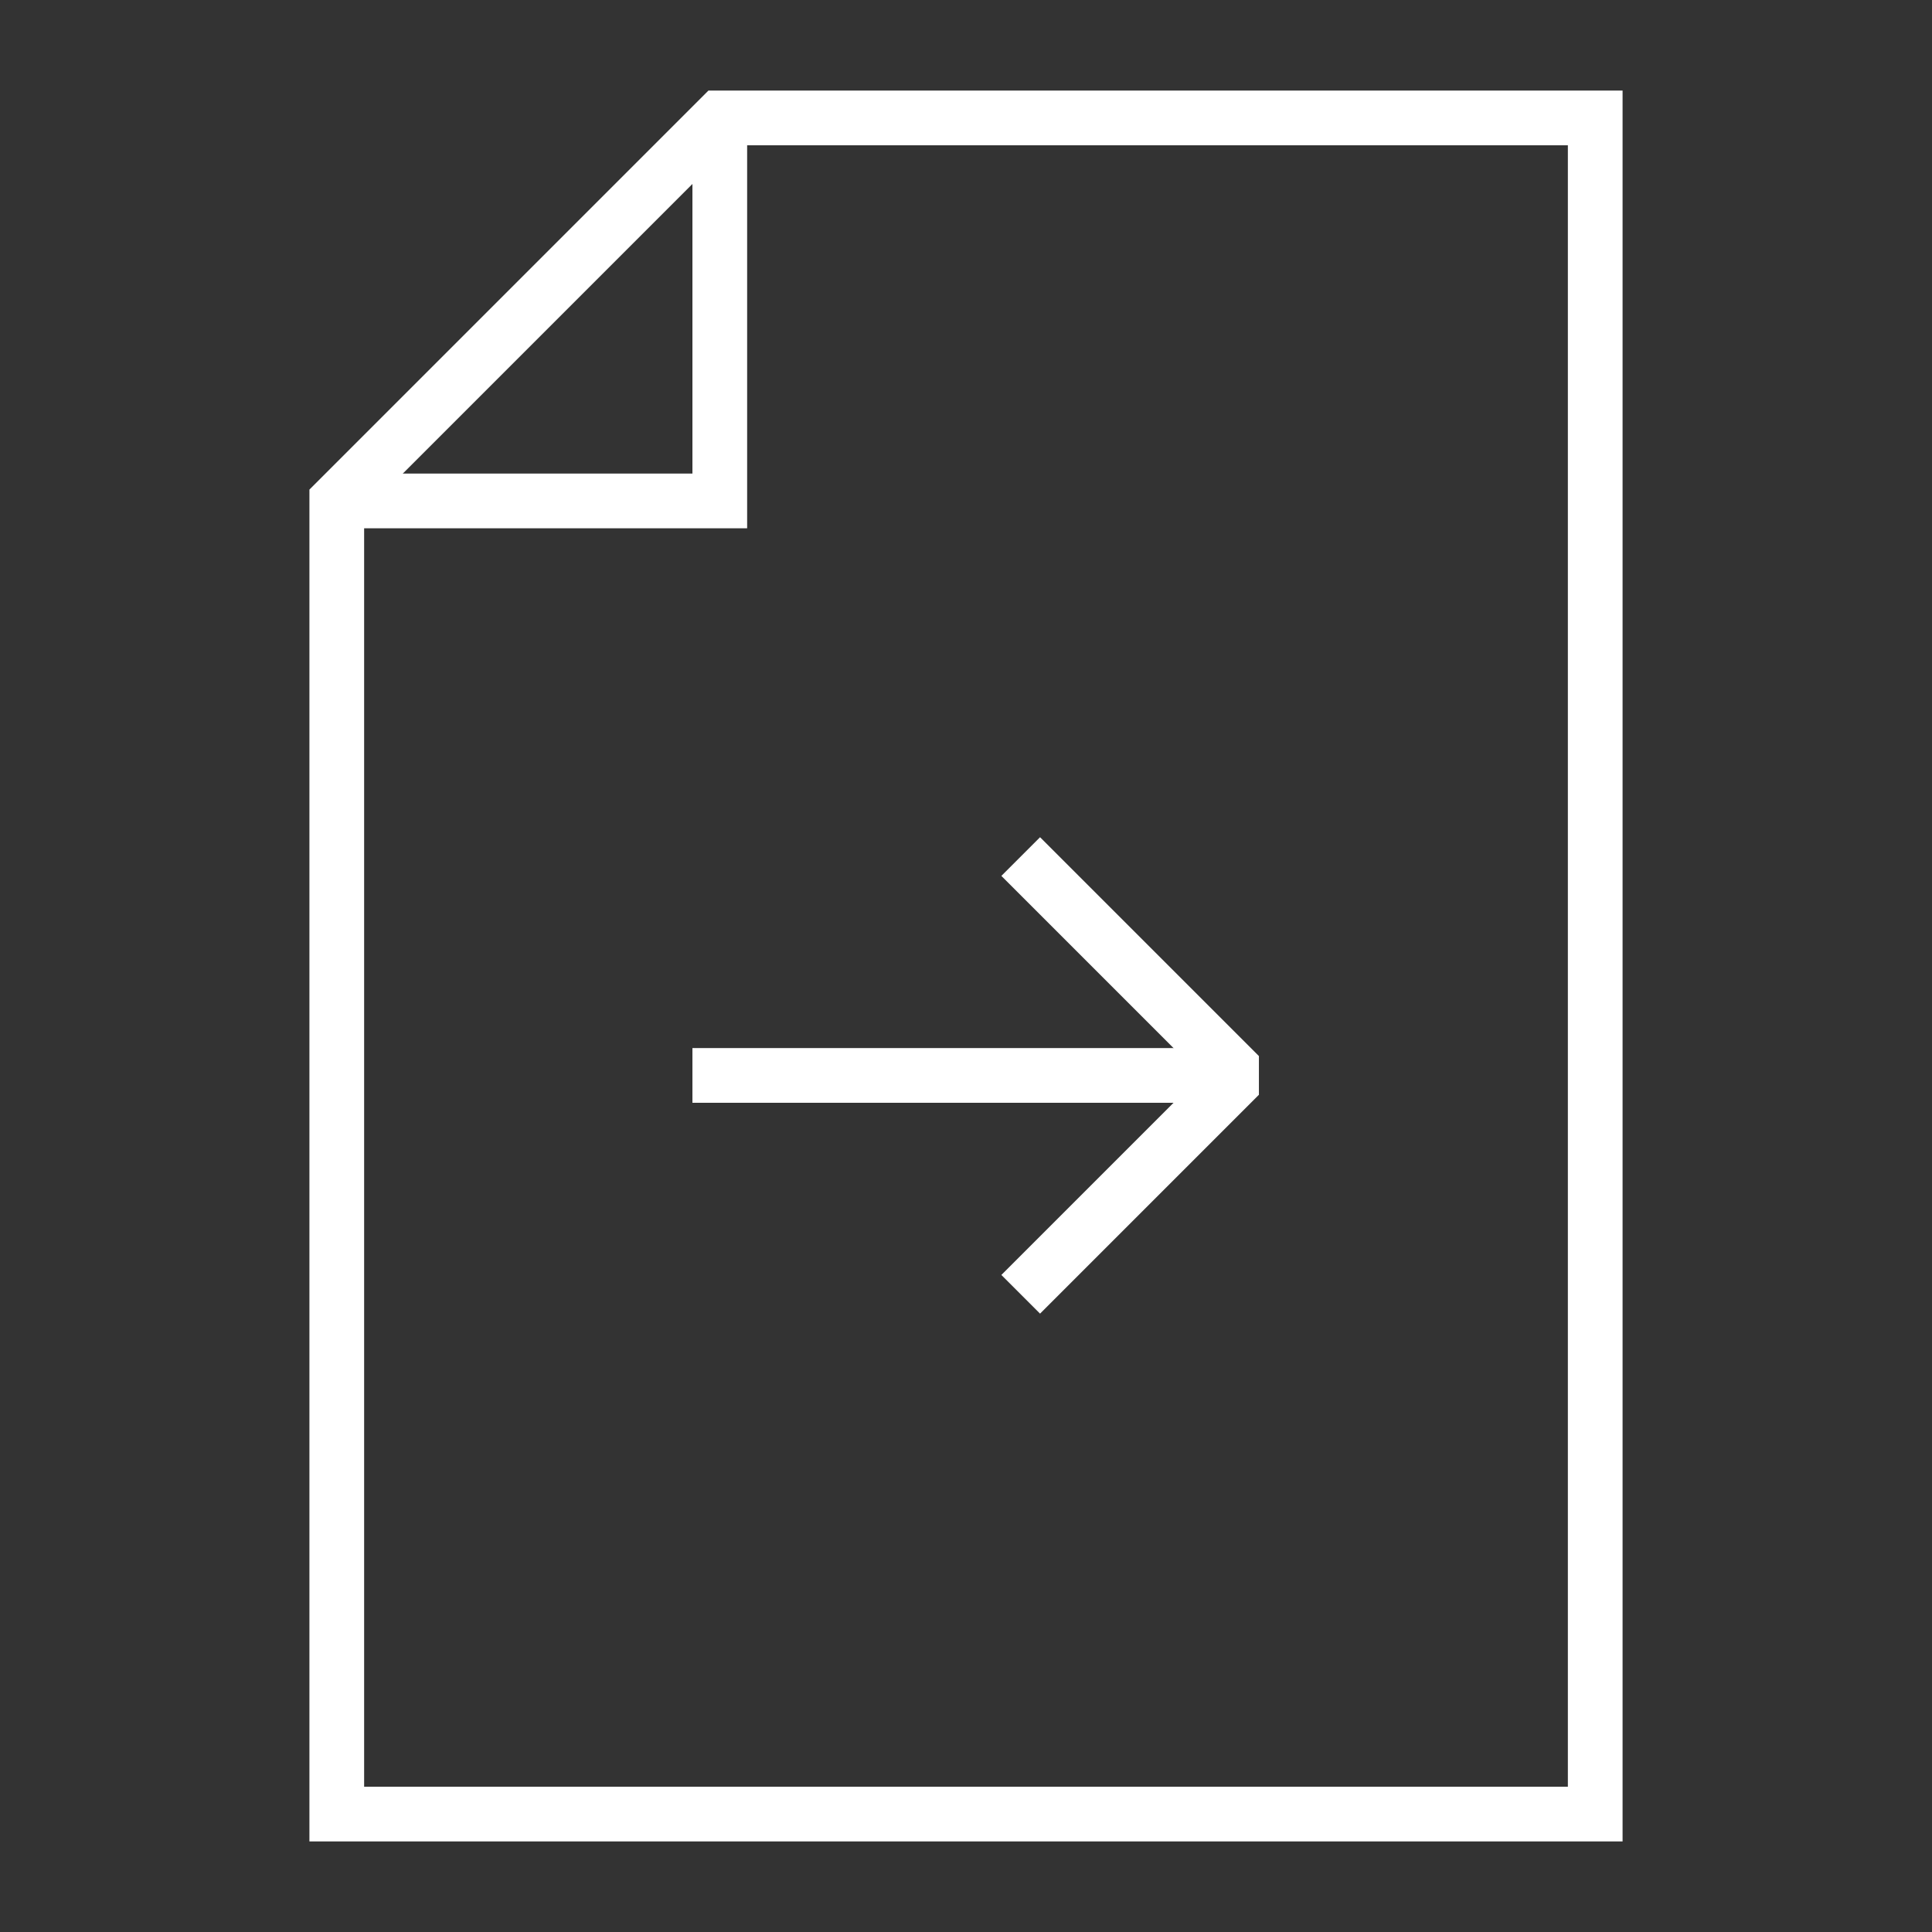 <?xml version="1.0" encoding="UTF-8" standalone="no"?>
<!-- Uploaded to: SVG Repo, www.svgrepo.com, Generator: SVG Repo Mixer Tools -->

<svg
   version="1.1"
   id="Layer_1"
   width="512"
   height="512"
   viewBox="0 0 40.96 40.96"
   enable-background="new 0 0 64 64"
   xml:space="preserve"
   sodipodi:docname="document-next-svgrepo-com.svg"
   inkscape:version="1.3.2 (091e20e, 2023-11-25, custom)"
   inkscape:export-filename="document-next-svgrepo-com.png"
   inkscape:export-xdpi="96"
   inkscape:export-ydpi="96"
   xmlns:inkscape="http://www.inkscape.org/namespaces/inkscape"
   xmlns:sodipodi="http://sodipodi.sourceforge.net/DTD/sodipodi-0.dtd"
   xmlns="http://www.w3.org/2000/svg"
   xmlns:svg="http://www.w3.org/2000/svg"><rect x="0" y="0" width="40.96" height="40.96" fill="#333333" stroke="none"/><defs
   id="defs2" /><sodipodi:namedview
   id="namedview2"
   pagecolor="#ffffff"
   bordercolor="#000000"
   borderopacity="0.25"
   inkscape:showpageshadow="2"
   inkscape:pageopacity="0.0"
   inkscape:pagecheckerboard="0"
   inkscape:deskcolor="#d1d1d1"
   inkscape:zoom="1.0367953"
   inkscape:cx="516.49539"
   inkscape:cy="429.68944"
   inkscape:window-width="2560"
   inkscape:window-height="1369"
   inkscape:window-x="-8"
   inkscape:window-y="-8"
   inkscape:window-maximized="1"
   inkscape:current-layer="Layer_1" />


<g
   id="g1"
   transform="matrix(0.58,0,0,0.58,1.92,1.92)"
   style="stroke:#ffffff;stroke-opacity:1">
	<polygon
   fill="none"
   stroke="#000000"
   stroke-width="2"
   stroke-miterlimit="10"
   points="55,63 9,63 9,15 23,1 55,1 "
   id="polygon1"
   style="stroke:#ffffff;stroke-opacity:1" />
	<polyline
   fill="none"
   stroke="#000000"
   stroke-width="2"
   stroke-miterlimit="10"
   points="9,15 23,15 23,1  "
   id="polyline1"
   style="stroke:#ffffff;stroke-opacity:1" />
</g><polyline
   fill="none"
   stroke="#000000"
   stroke-width="2"
   stroke-linejoin="bevel"
   stroke-miterlimit="10"
   points="34,28 42,36   34,44 "
   id="polyline2"
   transform="matrix(0.58,0,0,0.58,1.92,1.92)"
   style="stroke:#ffffff;stroke-opacity:1" /><g
   id="g2"
   transform="matrix(0.58,0,0,0.58,1.92,1.92)"
   style="stroke:#ffffff;stroke-opacity:1">
	<line
   fill="none"
   stroke="#000000"
   stroke-width="2"
   stroke-miterlimit="10"
   x1="42"
   y1="36"
   x2="22"
   y2="36"
   id="line2"
   style="stroke:#ffffff;stroke-opacity:1" />
</g>
</svg>
